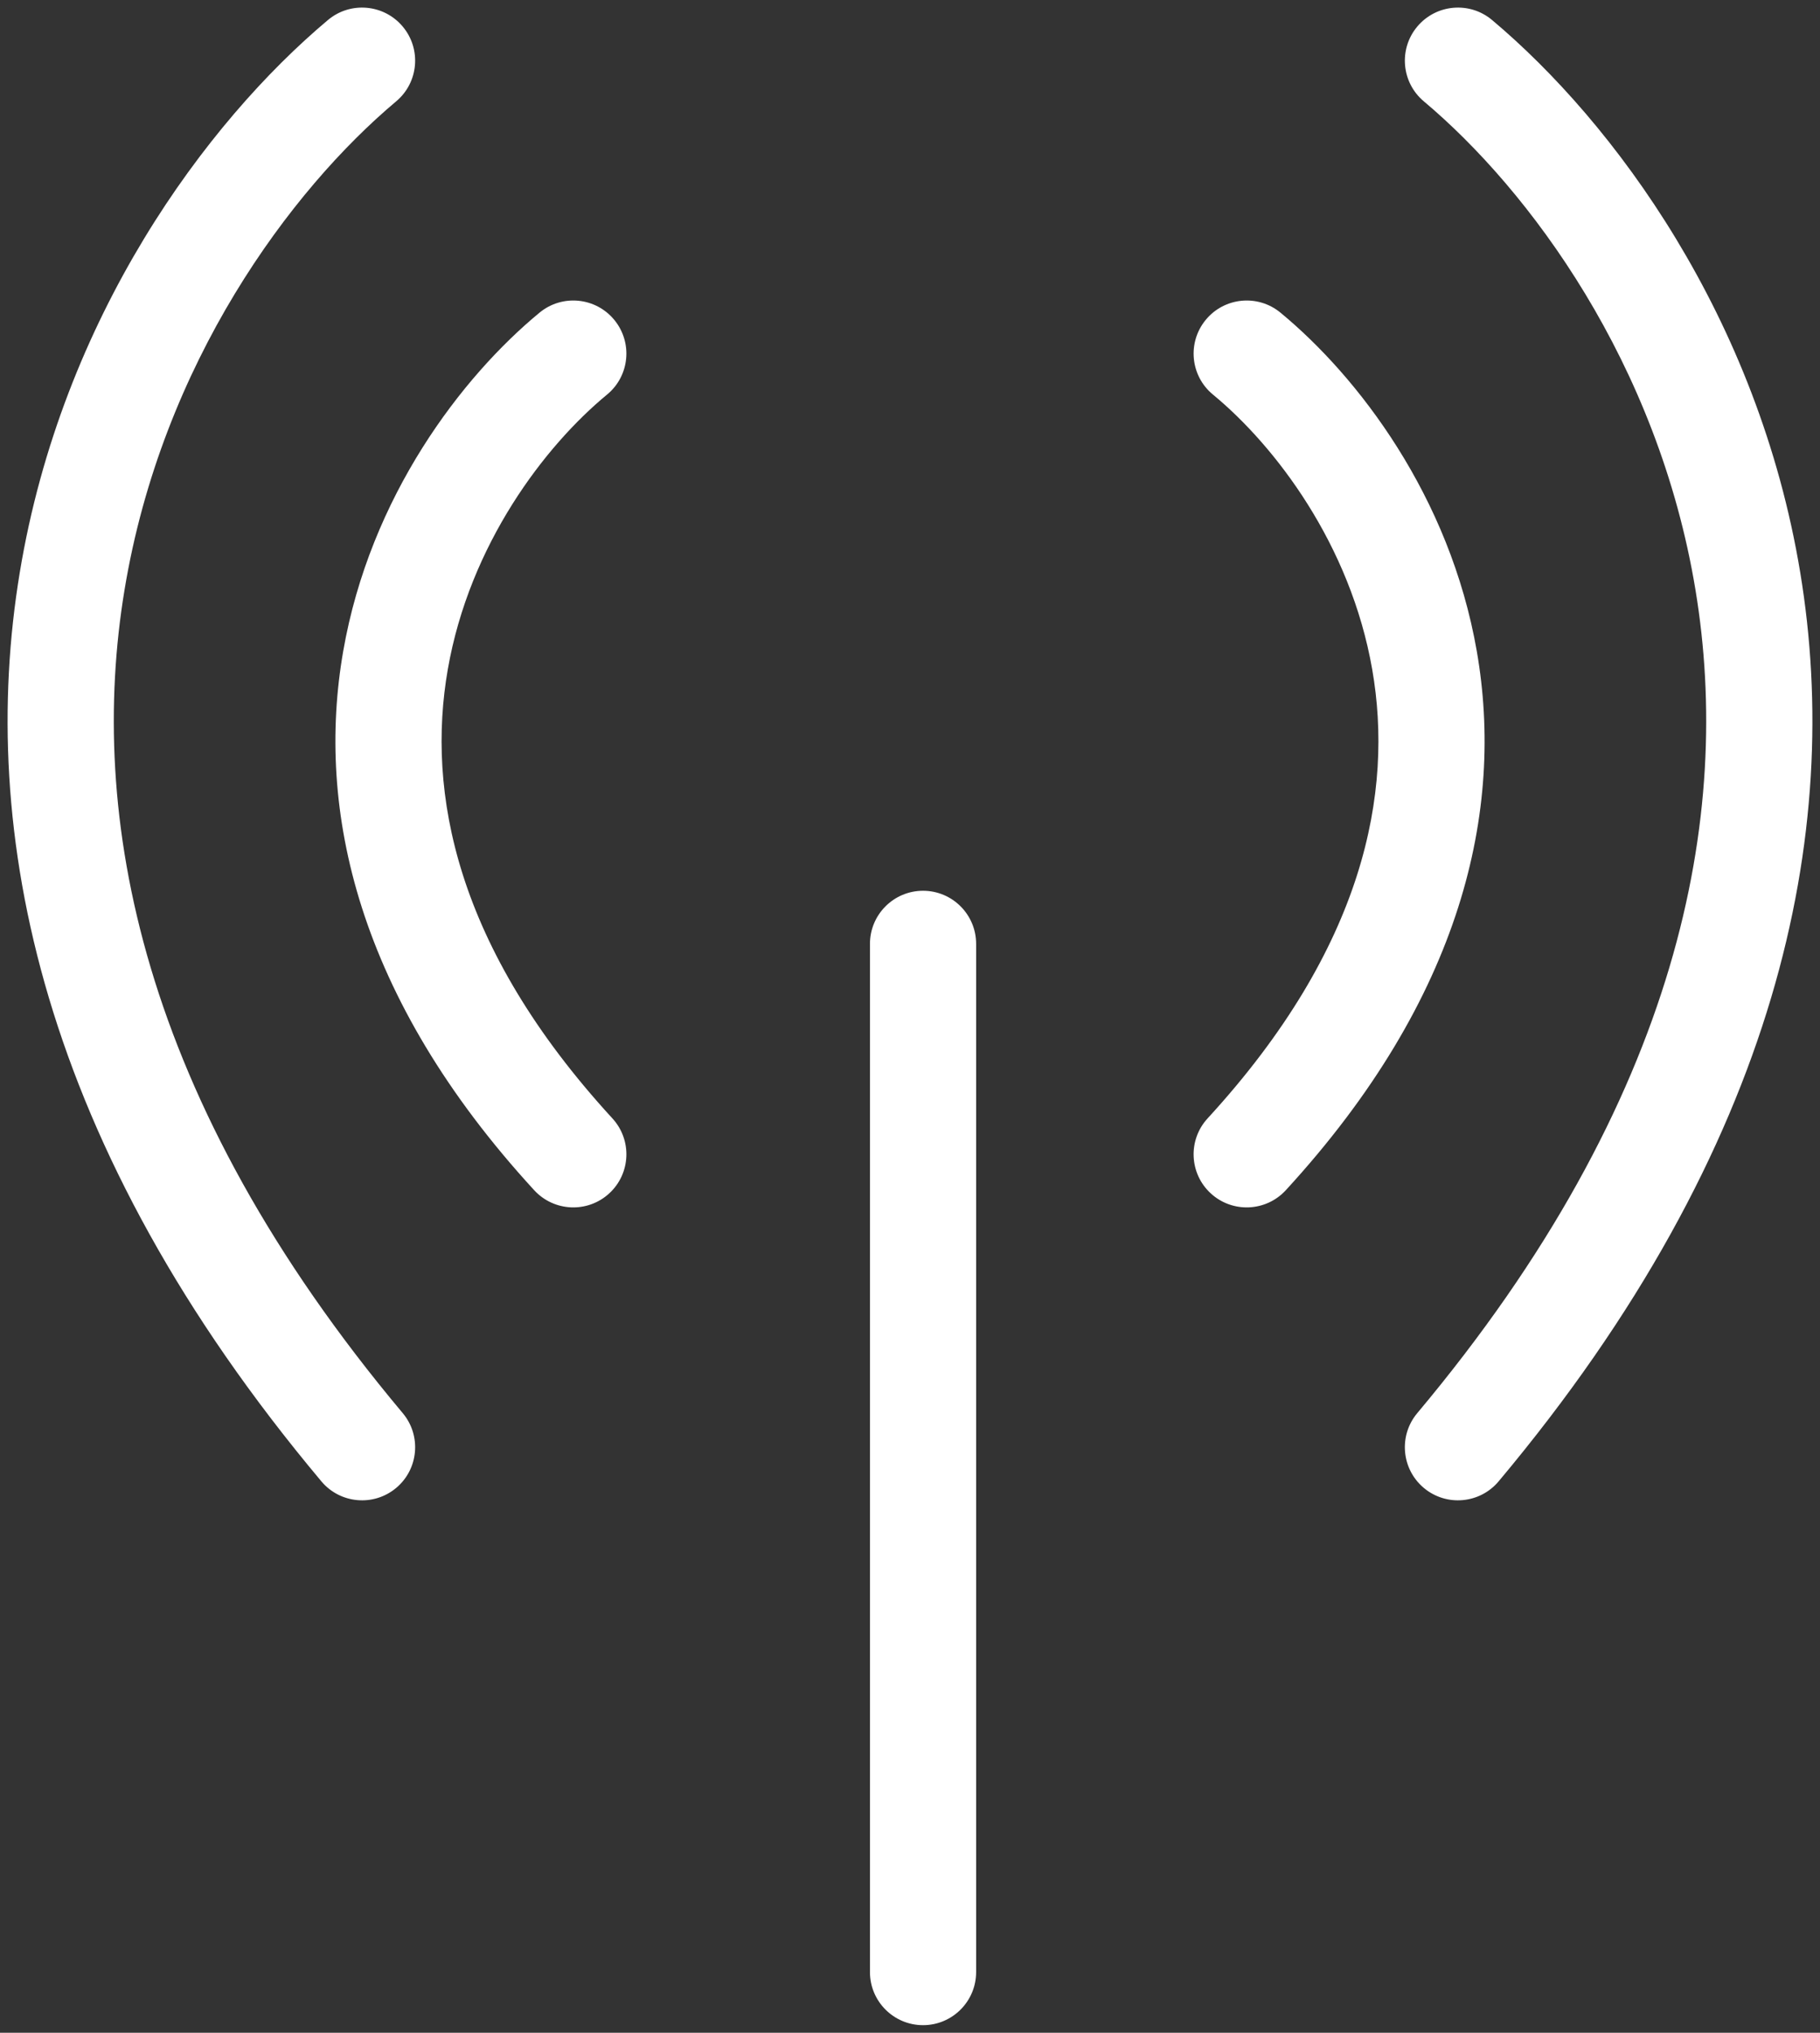 <svg width="60" height="67" viewBox="0 0 60 67" version="1.1" xmlns="http://www.w3.org/2000/svg" xmlns:xlink="http://www.w3.org/1999/xlink">
<rect x="0" y="0" width="60" height="67" fill="#333333" stroke="none"/>
<title>Group 6</title>
<desc>Created using Figma</desc>
<g id="Canvas" transform="translate(6826 -2869)">
<g id="Group 6">
<g id="Vector 4">
<use xlink:href="#path0_stroke" transform="translate(-6784.9 2871)" fill="#FFFFFF"/>
</g>
<g id="Vector 4.1">
<use xlink:href="#path0_stroke" transform="matrix(-1 0 0 1 -6807.1 2871)" fill="#FFFFFF"/>
</g>
<g id="Ellipse 2">
<mask id="mask0_outline_ins">
<use xlink:href="#path1_fill" fill="white" transform="translate(-6804.18 2884.9)"/>
</mask>
<g mask="url(#mask0_outline_ins)">
<use xlink:href="#path2_stroke_2x" transform="translate(-6804.18 2884.9)" fill="#FFFFFF"/>
</g>
</g>
<g id="Vector 5">
<use xlink:href="#path3_stroke" transform="translate(-6795.57 2900.11)" fill="#FFFFFF"/>
</g>
</g>
</g>
<defs>
<path id="path0_stroke" d="M 1.113 8.305C 0.368 7.69 -0.735 7.796 -1.35 8.542C -1.965 9.288 -1.859 10.391 -1.113 11.005L 1.113 8.305ZM -1.289 34.862C -1.943 35.574 -1.896 36.681 -1.184 37.335C -0.472 37.989 0.635 37.941 1.289 37.23L -1.289 34.862ZM 8.089 -1.34C 7.349 -1.962 6.245 -1.865 5.624 -1.125C 5.002 -0.385 5.099 0.719 5.839 1.34L 8.089 -1.34ZM 5.623 44.577C 5.002 45.317 5.099 46.421 5.839 47.042C 6.58 47.663 7.684 47.566 8.305 46.826L 5.623 44.577ZM -1.113 11.005C 0.933 12.692 3.419 15.937 4.138 20.066C 4.839 24.093 3.904 29.207 -1.289 34.862L 1.289 37.23C 7.13 30.869 8.494 24.684 7.586 19.466C 6.696 14.351 3.665 10.409 1.113 8.305L -1.113 11.005ZM 5.839 1.34C 9.319 4.262 13.563 9.968 14.796 17.45C 16.016 24.848 14.33 34.195 5.623 44.577L 8.305 46.826C 17.592 35.752 19.654 25.395 18.25 16.88C 16.86 8.449 12.106 2.032 8.089 -1.34L 5.839 1.34Z"/>
<path id="path1_fill" d="M 16.369 8.255C 16.369 12.814 12.705 16.51 8.184 16.51C 3.664 16.51 0 12.814 0 8.255C 0 3.696 3.664 0 8.184 0C 12.705 0 16.369 3.696 16.369 8.255Z"/>
<path id="path2_stroke_2x" d="M 12.869 8.255C 12.869 10.91 10.743 13.01 8.184 13.01L 8.184 20.01C 14.666 20.01 19.869 14.719 19.869 8.255L 12.869 8.255ZM 8.184 13.01C 5.626 13.01 3.5 10.91 3.5 8.255L -3.5 8.255C -3.5 14.719 1.703 20.01 8.184 20.01L 8.184 13.01ZM 3.5 8.255C 3.5 5.601 5.626 3.5 8.184 3.5L 8.184 -3.5C 1.703 -3.5 -3.5 1.791 -3.5 8.255L 3.5 8.255ZM 8.184 3.5C 10.743 3.5 12.869 5.601 12.869 8.255L 19.869 8.255C 19.869 1.791 14.666 -3.5 8.184 -3.5L 8.184 3.5Z"/>
<path id="path3_stroke" d="M 1.75 0C 1.75 -0.966 0.966 -1.75 0 -1.75C -0.966 -1.75 -1.75 -0.966 -1.75 0L 1.75 0ZM -1.75 33.89C -1.75 34.856 -0.966 35.64 0 35.64C 0.966 35.64 1.75 34.856 1.75 33.89L -1.75 33.89ZM -1.75 0L -1.75 33.89L 1.75 33.89L 1.75 0L -1.75 0Z"/>
</defs>
</svg>
